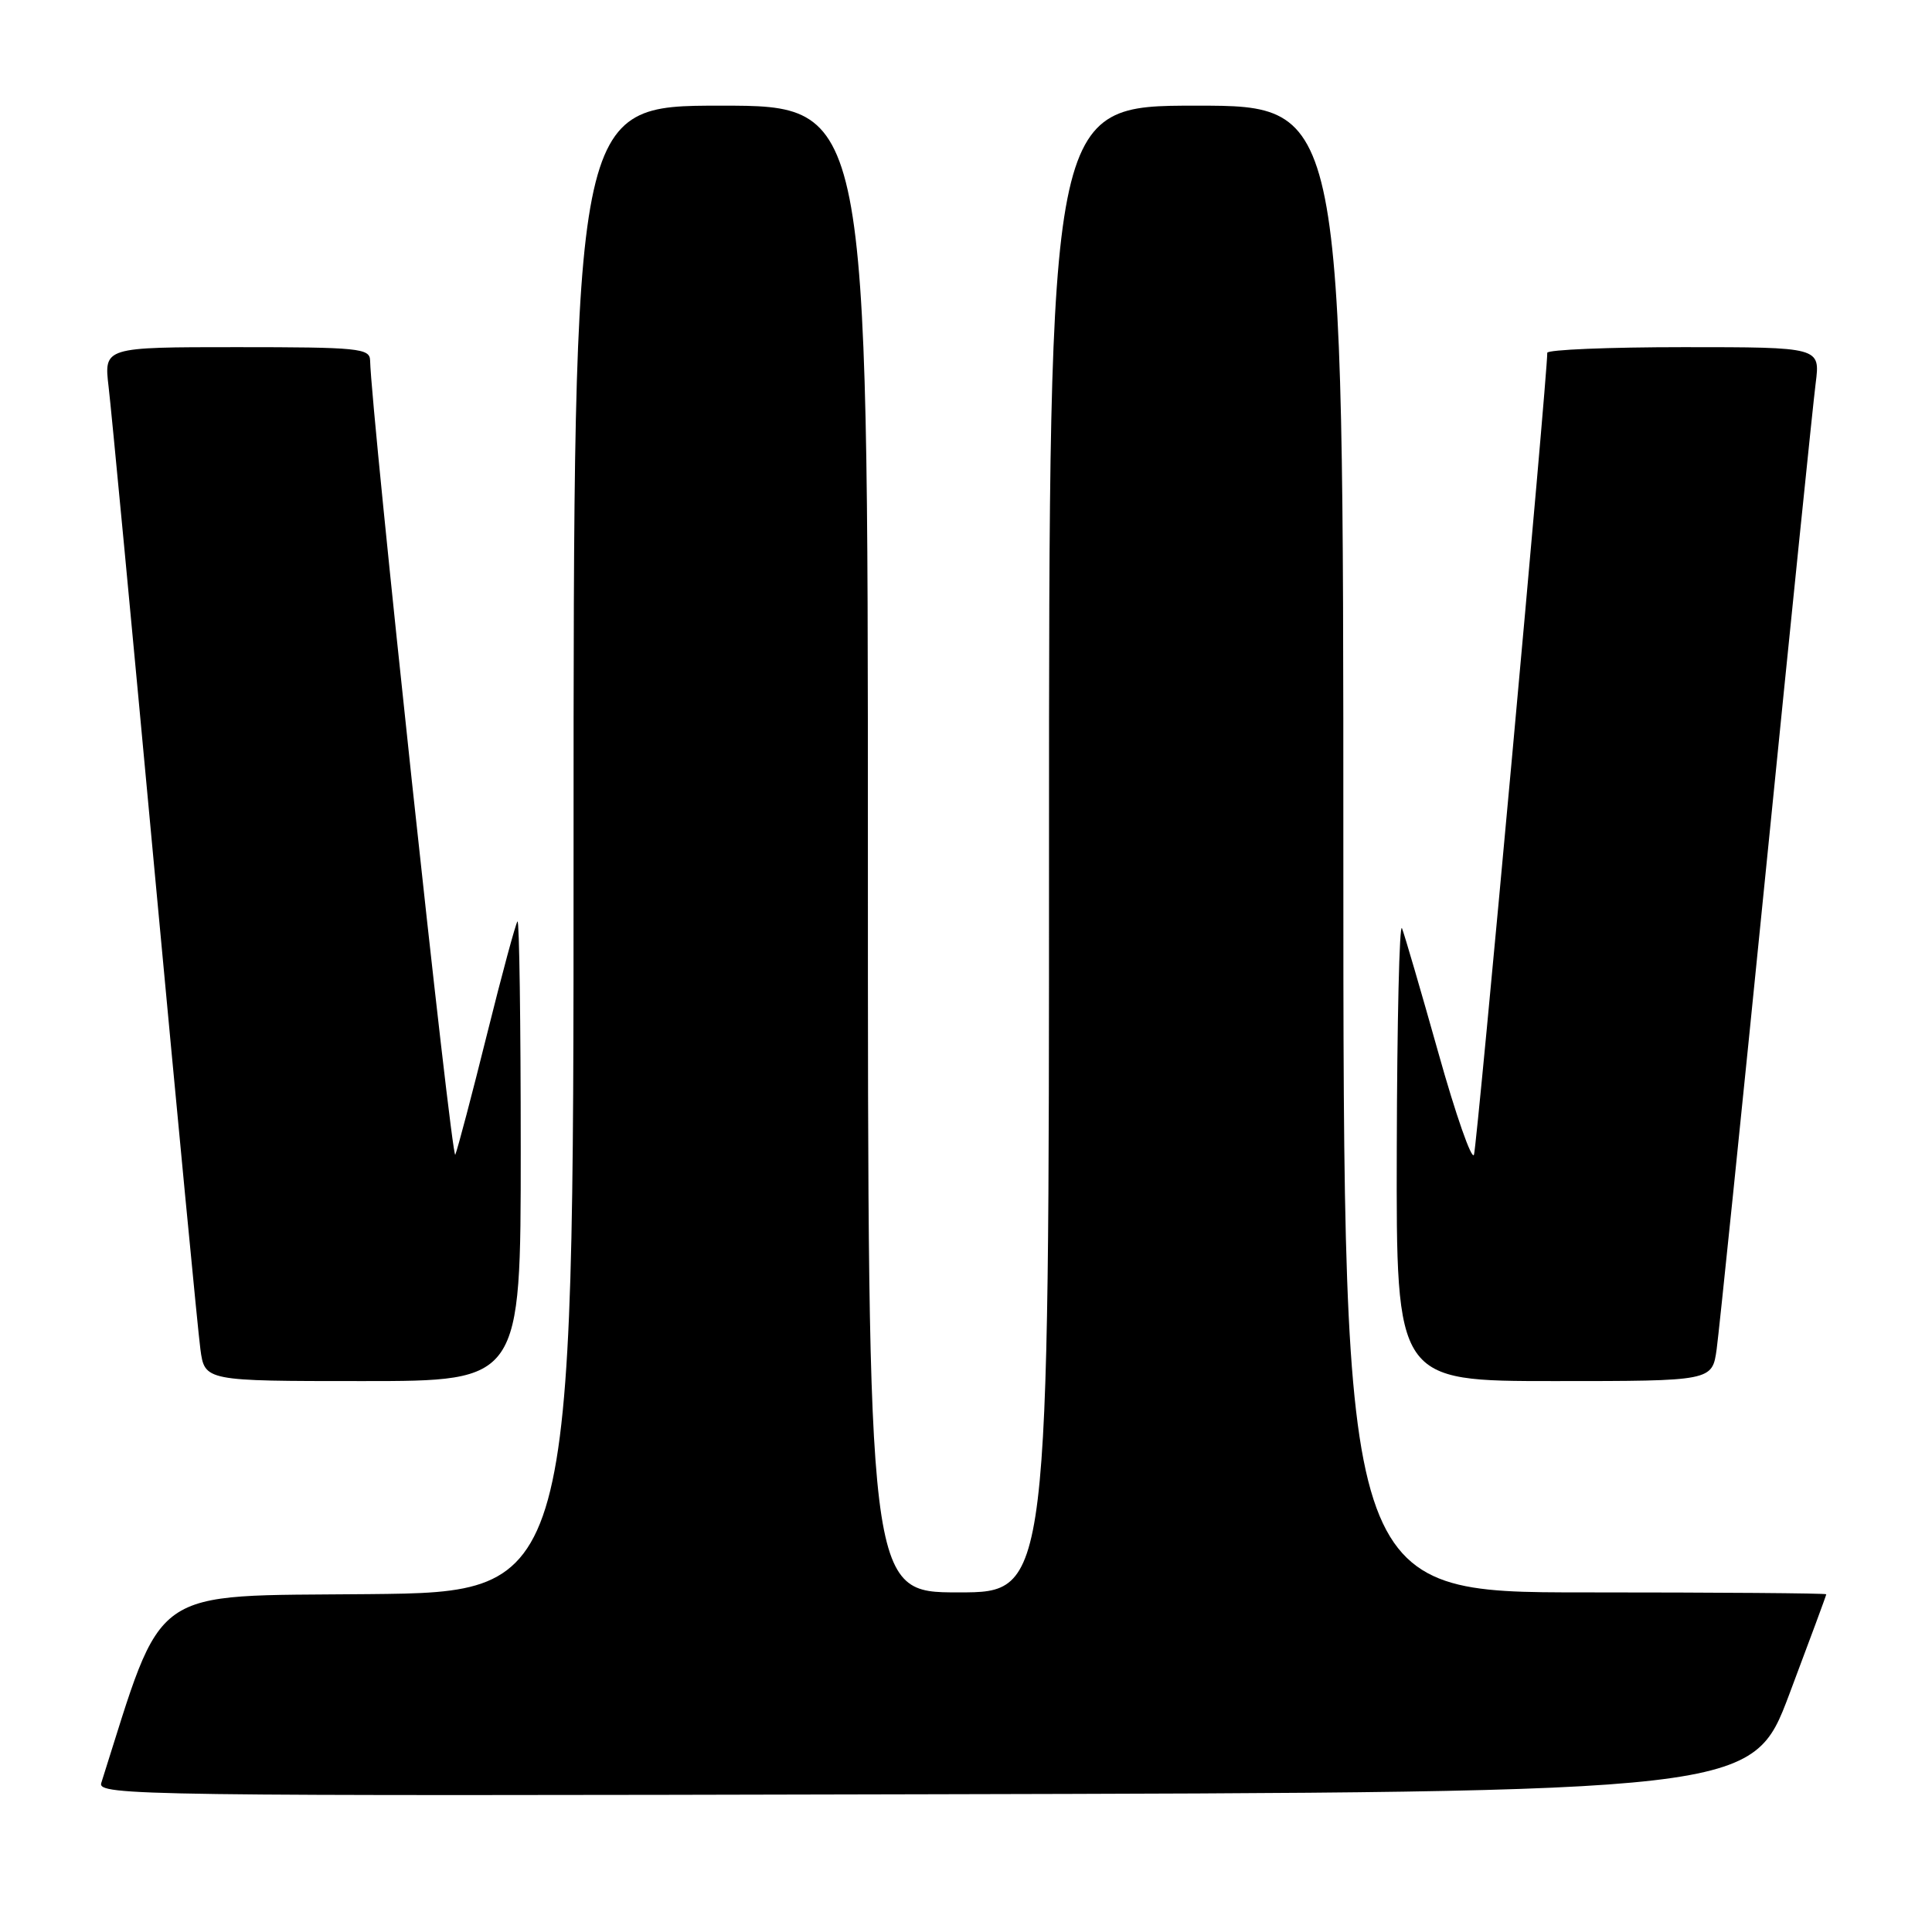 <?xml version="1.0" encoding="UTF-8" standalone="no"?>
<!DOCTYPE svg PUBLIC "-//W3C//DTD SVG 1.1//EN" "http://www.w3.org/Graphics/SVG/1.1/DTD/svg11.dtd" >
<svg xmlns="http://www.w3.org/2000/svg" xmlns:xlink="http://www.w3.org/1999/xlink" version="1.1" viewBox="0 0 256 256">
 <g >
 <path fill="currentColor"
d=" M 237.09 224.50 C 239.78 217.35 241.99 211.39 241.99 211.25 C 242.00 211.11 227.60 211.00 210.00 211.00 C 178.00 211.00 178.00 211.00 178.00 112.50 C 178.00 14.00 178.00 14.00 158.50 14.00 C 139.00 14.00 139.00 14.00 139.00 112.50 C 139.00 211.00 139.00 211.00 127.00 211.00 C 115.00 211.00 115.00 211.00 115.00 112.50 C 115.00 14.00 115.00 14.00 95.50 14.00 C 76.00 14.00 76.00 14.00 76.00 112.48 C 76.00 210.97 76.00 210.97 48.84 211.23 C 19.35 211.52 21.83 209.77 13.42 236.25 C 12.89 237.92 18.37 238.00 122.53 237.75 C 232.19 237.50 232.19 237.50 237.09 224.50 Z  M 69.00 152.33 C 69.00 135.47 68.81 121.86 68.57 122.09 C 68.34 122.33 66.52 129.04 64.54 137.01 C 62.56 144.98 60.66 152.18 60.33 153.00 C 59.86 154.18 49.20 54.81 49.04 47.75 C 49.00 46.15 47.48 46.00 31.38 46.00 C 13.77 46.00 13.77 46.00 14.39 51.25 C 14.74 54.14 17.48 83.05 20.49 115.50 C 23.51 147.95 26.23 176.41 26.55 178.75 C 27.12 183.00 27.12 183.00 48.06 183.00 C 69.00 183.00 69.00 183.00 69.00 152.33 Z  M 227.47 178.75 C 227.79 176.41 230.74 147.73 234.02 115.00 C 237.30 82.27 240.25 53.36 240.59 50.75 C 241.19 46.00 241.19 46.00 223.09 46.00 C 213.14 46.00 205.01 46.34 205.02 46.75 C 205.07 49.46 195.73 151.80 195.31 153.00 C 195.03 153.82 192.90 147.75 190.59 139.50 C 188.27 131.25 186.10 123.83 185.77 123.00 C 185.43 122.17 185.12 135.34 185.08 152.25 C 185.00 183.00 185.00 183.00 205.94 183.00 C 226.88 183.00 226.88 183.00 227.47 178.75 Z "/>
</g>
</svg>